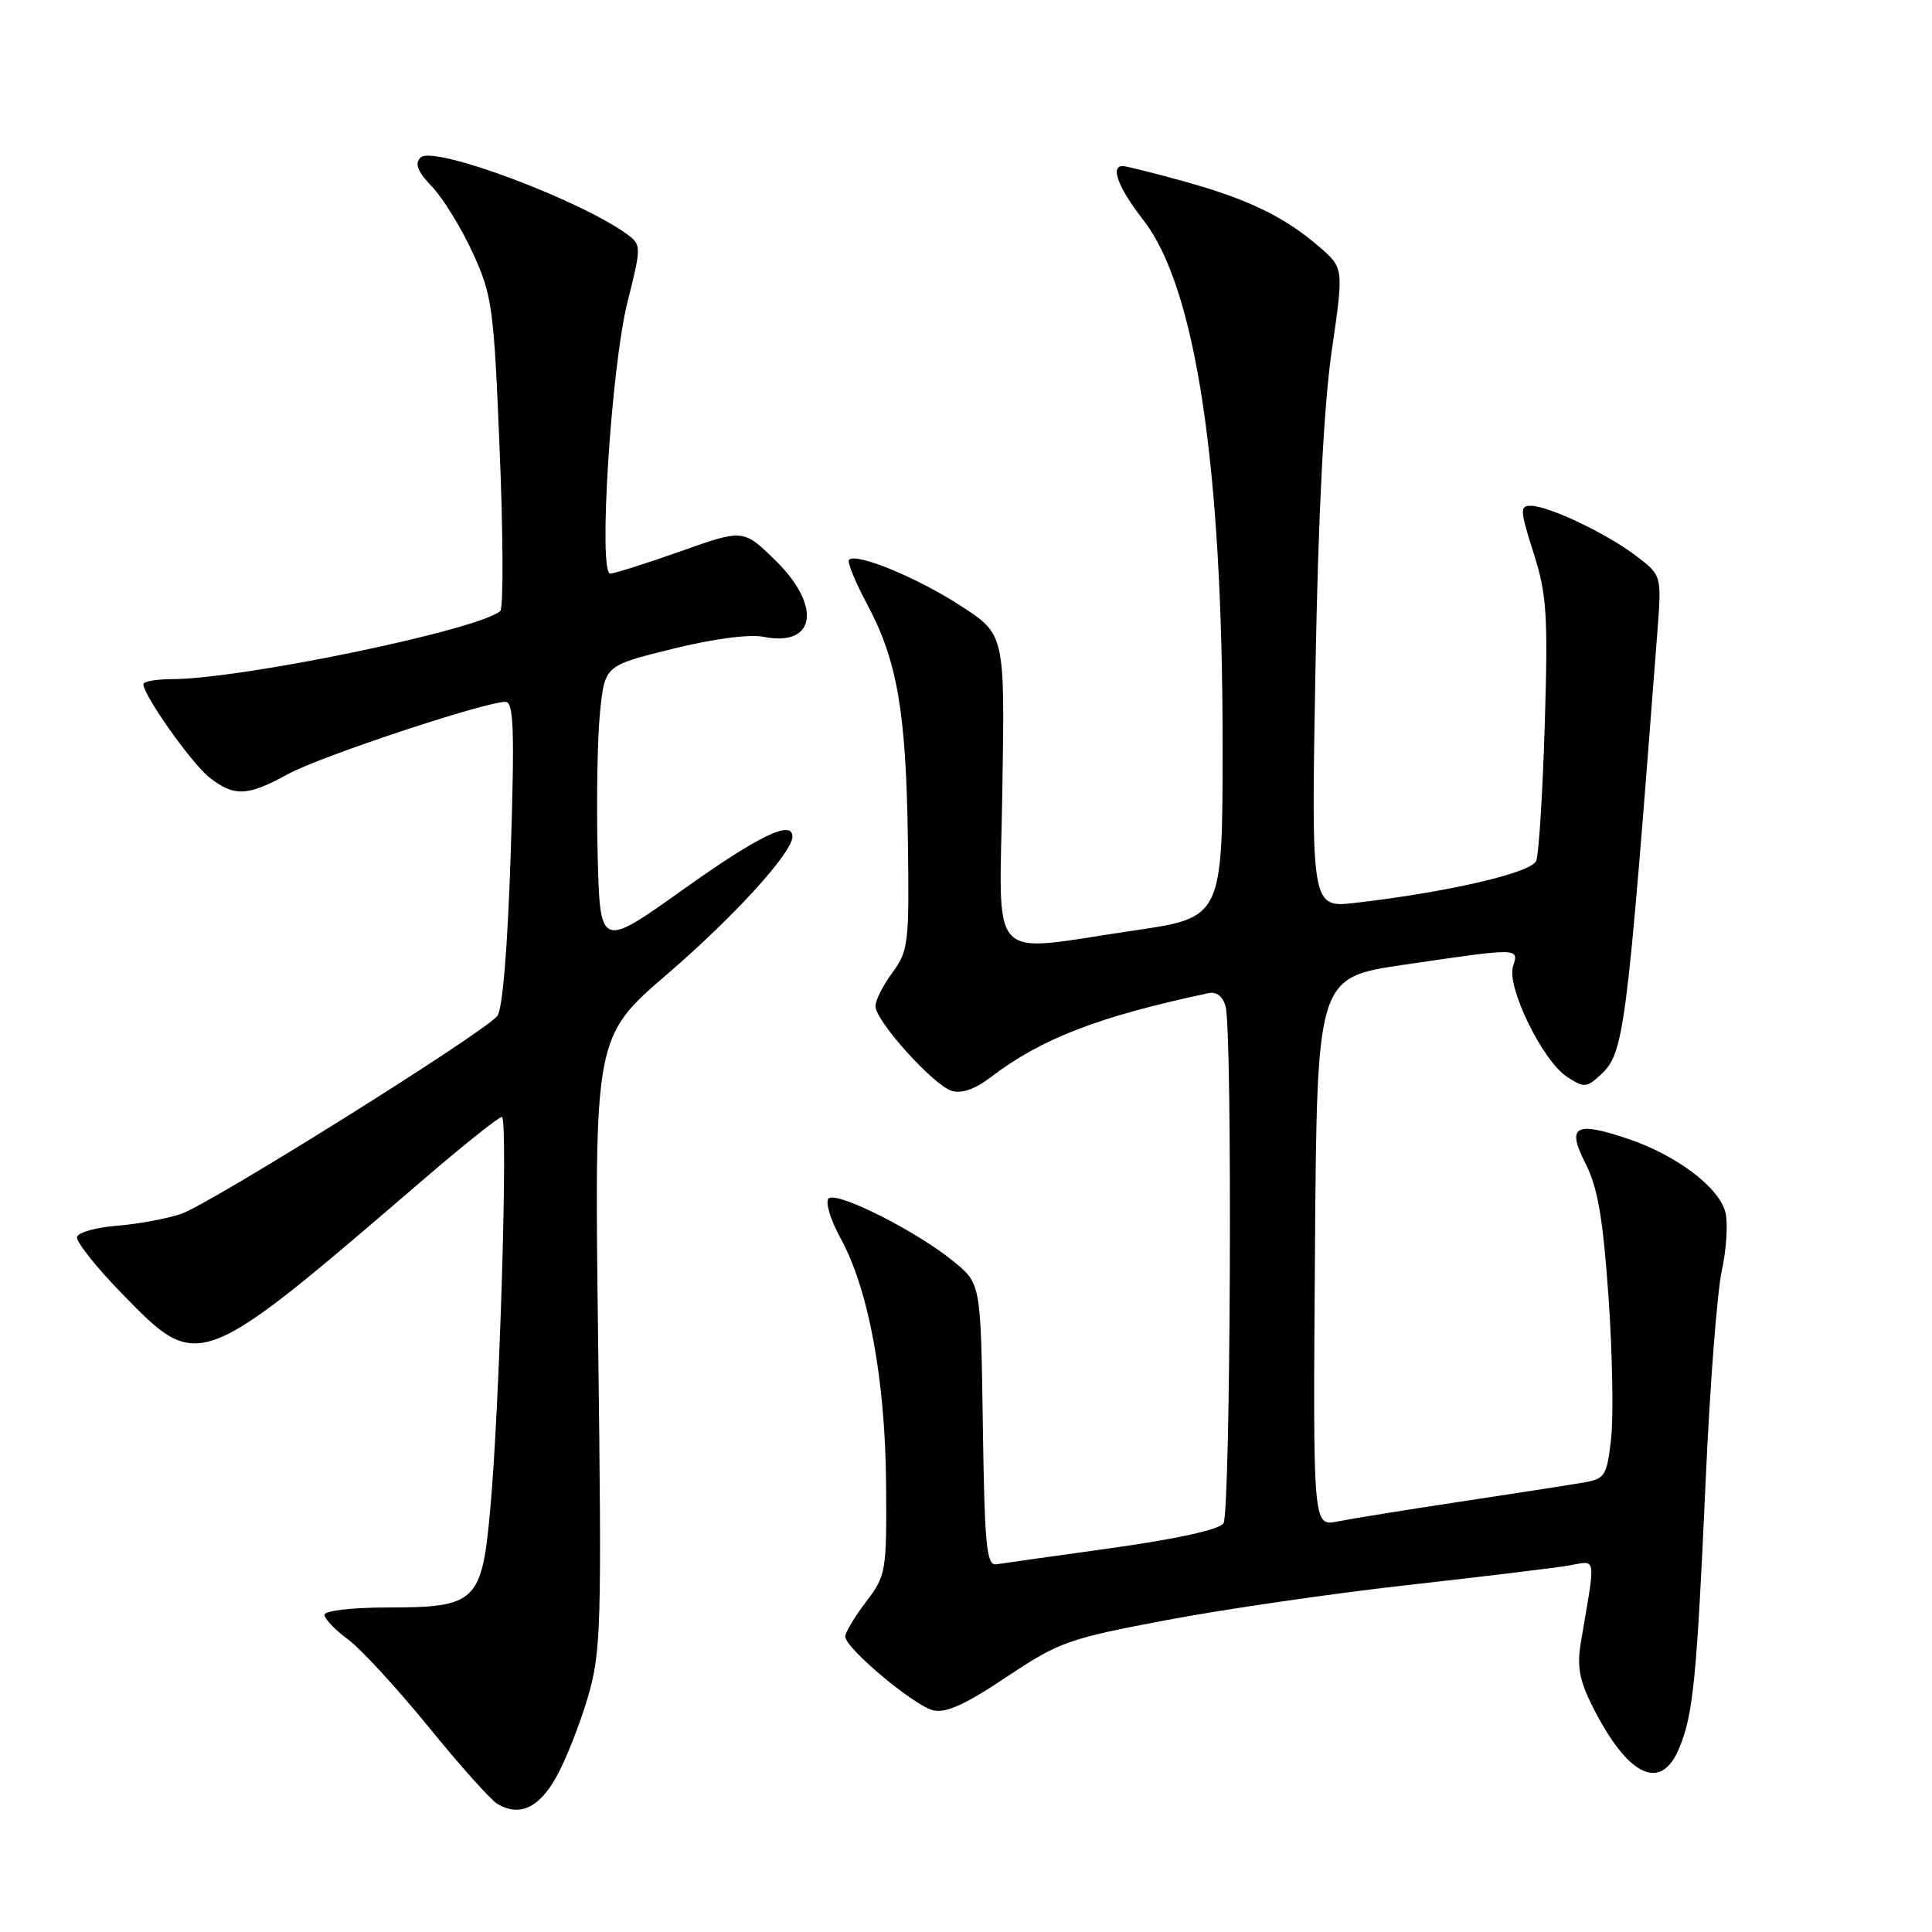 <?xml version="1.0" encoding="UTF-8" standalone="no"?>
<!DOCTYPE svg PUBLIC "-//W3C//DTD SVG 1.1//EN" "http://www.w3.org/Graphics/SVG/1.1/DTD/svg11.dtd" >
<svg xmlns="http://www.w3.org/2000/svg" xmlns:xlink="http://www.w3.org/1999/xlink" version="1.1" viewBox="0 0 256 256">
 <g >
 <path fill="currentColor"
d=" M 73.69 235.50 C 74.93 233.30 76.80 228.57 77.86 225.00 C 79.65 218.92 79.74 215.85 79.26 177.95 C 78.74 137.40 78.74 137.40 88.43 129.06 C 97.30 121.43 105.00 112.97 105.00 110.86 C 105.00 108.57 100.53 110.73 90.50 117.88 C 79.50 125.71 79.50 125.71 79.19 113.10 C 79.02 106.17 79.16 97.73 79.51 94.34 C 80.14 88.19 80.14 88.19 89.10 85.98 C 94.50 84.64 99.29 84.01 101.17 84.38 C 108.09 85.77 108.94 80.32 102.75 74.26 C 98.50 70.10 98.50 70.10 90.18 73.05 C 85.60 74.67 81.41 76.00 80.86 76.00 C 79.24 76.00 80.99 48.58 83.15 40.00 C 84.96 32.84 84.97 32.45 83.27 31.17 C 77.16 26.59 57.41 19.19 55.73 20.87 C 54.91 21.69 55.31 22.71 57.25 24.74 C 58.70 26.26 61.12 30.20 62.64 33.50 C 65.23 39.15 65.44 40.68 66.22 59.92 C 66.68 71.15 66.71 80.63 66.28 80.98 C 63.21 83.52 32.00 89.98 22.75 89.99 C 20.69 90.00 19.00 90.30 19.00 90.66 C 19.00 92.13 25.40 101.17 27.75 103.02 C 31.02 105.59 32.81 105.52 38.12 102.59 C 42.32 100.27 64.21 93.00 66.98 93.00 C 68.07 93.00 68.20 96.67 67.67 113.14 C 67.26 125.64 66.59 133.79 65.89 134.63 C 63.96 136.96 27.68 159.65 23.94 160.87 C 21.98 161.51 18.17 162.21 15.47 162.42 C 12.77 162.63 10.40 163.29 10.21 163.88 C 10.01 164.47 12.72 167.88 16.22 171.47 C 26.37 181.88 26.29 181.91 56.13 156.27 C 61.43 151.72 66.09 148.00 66.50 148.00 C 67.35 148.00 66.23 186.02 64.96 200.00 C 63.85 212.27 63.09 213.00 51.39 213.00 C 46.64 213.00 43.00 213.42 43.00 213.97 C 43.00 214.50 44.39 215.97 46.10 217.22 C 47.80 218.47 52.59 223.68 56.75 228.78 C 60.90 233.89 65.02 238.50 65.90 239.02 C 68.80 240.76 71.40 239.59 73.69 235.50 Z  M 222.49 231.67 C 224.36 227.21 224.83 222.47 226.02 196.00 C 226.57 183.62 227.53 171.19 228.15 168.36 C 228.77 165.53 228.98 162.06 228.63 160.65 C 227.80 157.34 222.18 153.09 215.75 150.91 C 208.66 148.52 207.54 149.18 210.12 154.24 C 211.71 157.35 212.41 161.48 213.14 171.90 C 213.66 179.38 213.81 187.85 213.47 190.72 C 212.90 195.63 212.68 195.97 209.68 196.47 C 207.93 196.77 200.65 197.90 193.50 198.98 C 186.35 200.06 179.03 201.24 177.24 201.60 C 173.97 202.26 173.97 202.26 174.24 165.89 C 174.50 129.53 174.50 129.53 186.00 127.84 C 201.43 125.57 201.27 125.57 200.48 128.06 C 199.62 130.78 204.40 140.56 207.62 142.67 C 209.86 144.14 210.20 144.13 211.95 142.55 C 215.22 139.58 215.47 137.71 219.60 83.87 C 220.19 76.24 220.19 76.24 216.81 73.67 C 212.93 70.71 205.26 67.05 202.85 67.02 C 201.37 67.00 201.40 67.59 203.20 73.25 C 204.96 78.78 205.13 81.41 204.69 96.00 C 204.41 105.08 203.90 113.20 203.56 114.06 C 202.92 115.65 191.96 118.20 179.62 119.63 C 173.74 120.31 173.74 120.31 174.30 88.90 C 174.67 68.26 175.41 53.73 176.46 46.50 C 178.06 35.50 178.06 35.50 174.78 32.68 C 170.18 28.71 165.36 26.38 156.87 24.03 C 152.84 22.91 149.19 22.00 148.77 22.00 C 147.07 22.00 148.18 24.90 151.50 29.16 C 158.43 38.06 162.00 61.61 162.00 98.54 C 162.00 121.58 162.00 121.58 150.25 123.30 C 130.48 126.18 132.45 128.30 132.82 104.53 C 133.15 84.05 133.15 84.05 127.26 80.25 C 121.47 76.50 113.46 73.21 112.50 74.17 C 112.23 74.44 113.31 77.10 114.91 80.08 C 118.89 87.52 120.07 94.36 120.30 111.32 C 120.49 124.95 120.37 126.00 118.25 128.87 C 117.01 130.55 116.00 132.55 116.00 133.32 C 116.00 135.26 123.63 143.75 126.08 144.53 C 127.41 144.95 129.18 144.34 131.30 142.72 C 138.02 137.60 145.52 134.71 160.16 131.59 C 161.20 131.37 162.05 132.04 162.40 133.37 C 163.32 136.78 163.06 200.36 162.12 201.84 C 161.59 202.67 156.05 203.90 147.39 205.11 C 139.75 206.18 132.82 207.15 132.00 207.28 C 130.72 207.47 130.46 204.75 130.23 188.80 C 129.96 170.11 129.96 170.11 126.41 167.19 C 121.55 163.18 110.83 157.77 109.79 158.81 C 109.33 159.27 110.04 161.64 111.38 164.08 C 115.08 170.80 117.30 182.78 117.41 196.58 C 117.50 208.28 117.41 208.76 114.75 212.26 C 113.24 214.24 112.00 216.31 112.00 216.85 C 112.00 218.37 121.05 225.97 123.63 226.62 C 125.31 227.04 127.90 225.87 133.34 222.23 C 140.35 217.55 141.54 217.13 154.63 214.66 C 162.26 213.22 176.60 211.14 186.50 210.03 C 196.40 208.92 206.02 207.76 207.87 207.44 C 211.63 206.80 211.47 205.82 209.48 217.58 C 208.93 220.76 209.27 222.62 211.00 226.08 C 215.68 235.38 220.05 237.51 222.49 231.67 Z "/>
</g>
</svg>